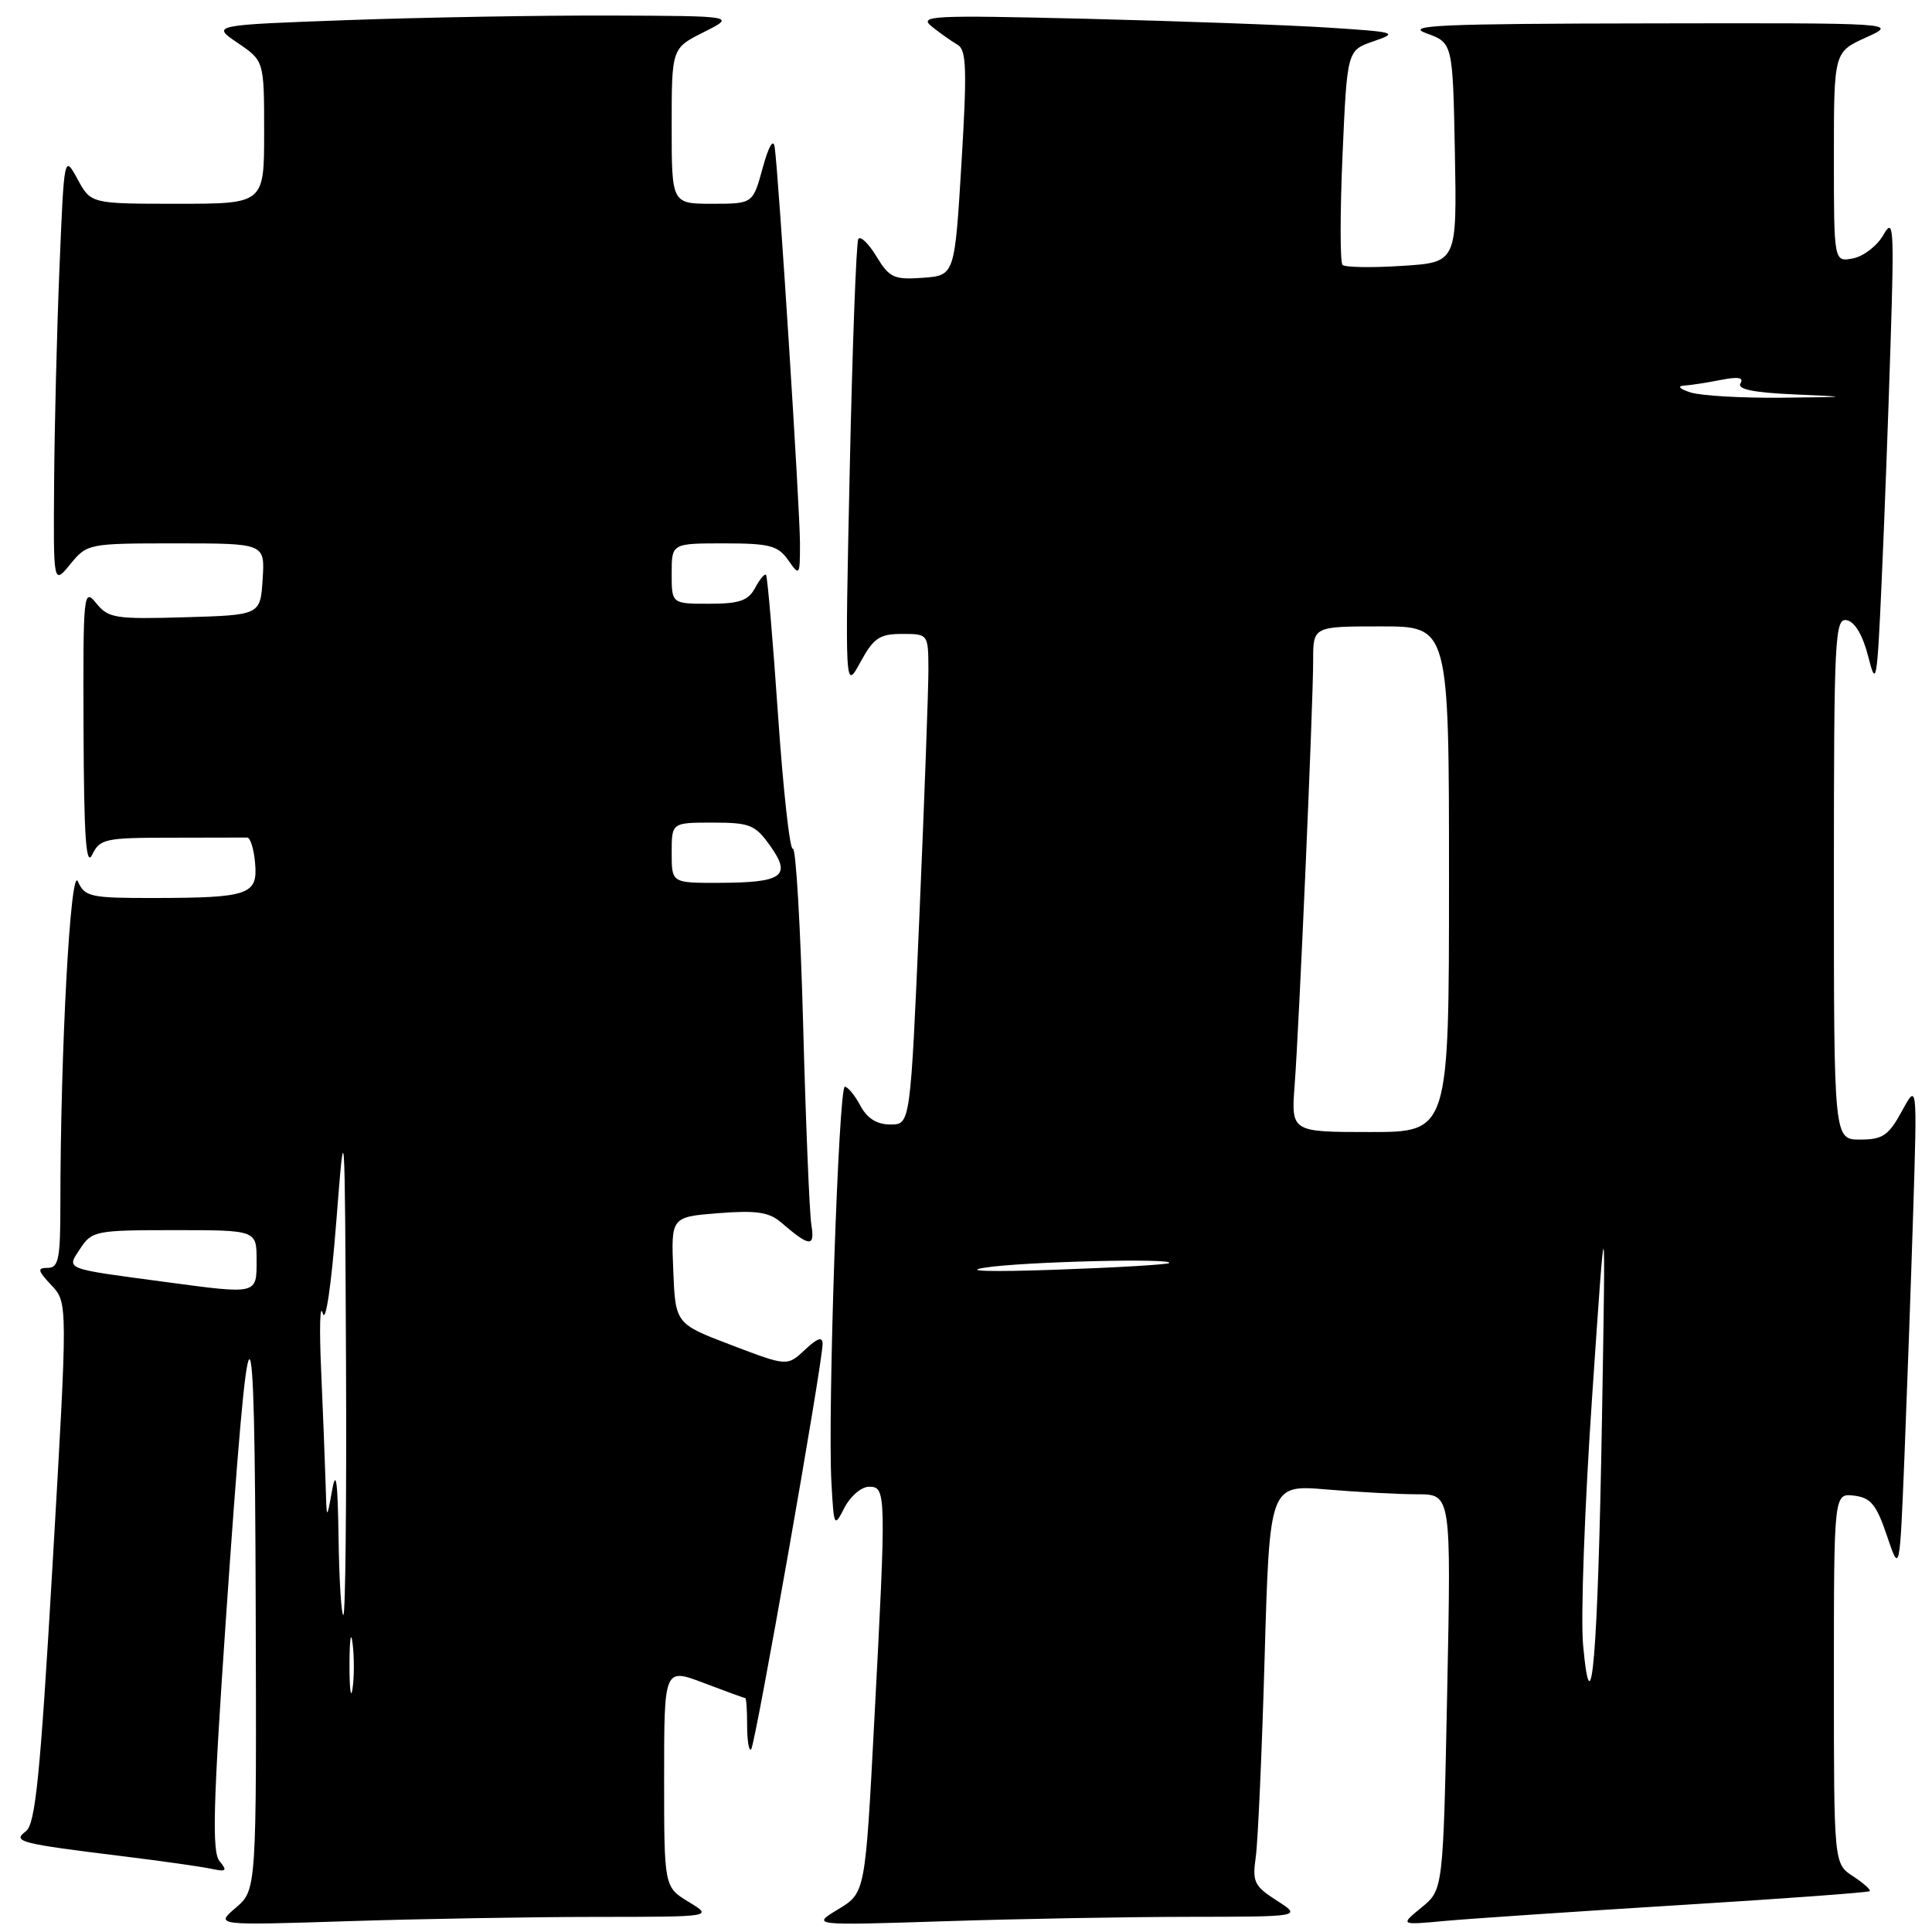 <?xml version="1.0" encoding="UTF-8" standalone="no"?>
<!DOCTYPE svg PUBLIC "-//W3C//DTD SVG 1.1//EN" "http://www.w3.org/Graphics/SVG/1.1/DTD/svg11.dtd" >
<svg xmlns="http://www.w3.org/2000/svg" xmlns:xlink="http://www.w3.org/1999/xlink" version="1.1" viewBox="0 0 256 256">
 <g >
 <path fill="currentColor"
d=" M 79.00 254.00 C 94.50 253.99 94.50 253.99 91.25 252.01 C 88.00 250.03 88.00 250.03 88.00 235.52 C 88.00 221.01 88.00 221.01 93.25 223.00 C 96.14 224.10 98.61 225.00 98.75 225.00 C 98.89 225.00 99.00 226.65 99.00 228.67 C 99.00 230.68 99.24 232.09 99.53 231.80 C 100.08 231.25 108.99 180.65 109.00 178.08 C 109.00 177.07 108.32 177.29 106.66 178.85 C 104.31 181.05 104.31 181.05 96.91 178.23 C 89.50 175.41 89.50 175.41 89.21 168.33 C 88.92 161.25 88.92 161.25 95.21 160.75 C 100.22 160.36 101.91 160.61 103.50 161.98 C 107.29 165.24 108.00 165.30 107.51 162.30 C 107.26 160.76 106.77 148.82 106.42 135.76 C 106.07 122.70 105.45 112.22 105.06 112.46 C 104.66 112.71 103.78 104.72 103.09 94.71 C 102.40 84.70 101.69 76.35 101.50 76.17 C 101.31 75.98 100.66 76.77 100.05 77.91 C 99.14 79.60 97.97 80.00 93.96 80.00 C 89.00 80.00 89.00 80.00 89.00 76.00 C 89.00 72.00 89.00 72.00 95.94 72.00 C 101.98 72.00 103.09 72.29 104.44 74.22 C 105.95 76.38 106.00 76.31 106.00 71.98 C 106.00 67.41 103.17 23.09 102.65 19.50 C 102.47 18.29 101.85 19.37 101.06 22.25 C 99.76 27.00 99.76 27.00 94.38 27.00 C 89.00 27.00 89.00 27.00 89.00 16.70 C 89.00 6.39 89.00 6.39 93.25 4.26 C 97.50 2.12 97.50 2.12 80.91 2.06 C 71.79 2.03 56.15 2.30 46.16 2.66 C 28.00 3.32 28.00 3.32 31.50 5.69 C 35.00 8.07 35.00 8.07 35.00 17.54 C 35.00 27.00 35.00 27.00 23.53 27.00 C 12.05 27.00 12.05 27.00 10.28 23.75 C 8.50 20.50 8.50 20.50 7.88 35.50 C 7.54 43.75 7.22 56.58 7.17 64.00 C 7.07 77.50 7.07 77.50 9.32 74.75 C 11.55 72.03 11.72 72.00 23.34 72.00 C 35.11 72.00 35.11 72.00 34.80 76.75 C 34.50 81.50 34.50 81.50 24.50 81.79 C 15.28 82.06 14.36 81.92 12.75 79.93 C 11.07 77.86 11.00 78.53 11.07 96.64 C 11.12 110.95 11.40 114.96 12.22 113.25 C 13.23 111.15 13.95 111.00 22.65 111.00 C 27.79 111.00 32.34 110.99 32.75 110.98 C 33.16 110.97 33.64 112.48 33.80 114.35 C 34.18 118.56 33.01 118.97 20.40 118.99 C 11.97 119.00 11.23 118.84 10.32 116.79 C 9.34 114.59 8.00 139.33 8.00 159.66 C 8.00 166.79 7.76 168.00 6.33 168.00 C 4.90 168.00 4.98 168.35 6.82 170.31 C 8.98 172.61 8.98 172.61 6.98 207.06 C 5.33 235.37 4.70 241.71 3.42 242.66 C 1.59 244.03 2.58 244.28 16.50 245.99 C 21.45 246.60 26.59 247.33 27.92 247.61 C 30.00 248.05 30.17 247.91 29.09 246.61 C 28.07 245.38 28.24 239.15 29.95 214.29 C 33.06 169.19 33.75 168.87 33.88 212.46 C 34.00 250.42 34.00 250.42 31.25 252.78 C 28.50 255.13 28.50 255.13 46.00 254.57 C 55.62 254.26 70.47 254.00 79.00 254.00 Z  M 157.50 253.99 C 172.50 253.97 172.50 253.97 169.19 251.84 C 166.21 249.94 165.92 249.36 166.39 246.11 C 166.68 244.12 167.21 232.20 167.57 219.61 C 168.23 196.73 168.23 196.73 175.77 197.36 C 179.91 197.71 185.33 198.00 187.80 198.00 C 192.29 198.00 192.29 198.00 191.76 224.20 C 191.23 250.41 191.23 250.41 188.36 252.75 C 185.50 255.09 185.50 255.09 191.50 254.53 C 194.80 254.23 208.73 253.29 222.47 252.44 C 236.20 251.60 247.57 250.76 247.75 250.59 C 247.92 250.41 246.92 249.52 245.53 248.61 C 243.00 246.95 243.00 246.95 243.00 222.41 C 243.00 197.87 243.00 197.87 245.67 198.18 C 247.89 198.45 248.63 199.35 250.03 203.50 C 251.72 208.50 251.72 208.50 252.35 193.00 C 252.69 184.47 253.22 169.85 253.51 160.50 C 254.04 143.50 254.04 143.50 252.00 147.25 C 250.24 150.47 249.46 151.00 246.48 151.00 C 243.00 151.00 243.00 151.00 243.00 116.43 C 243.00 84.40 243.13 81.88 244.70 82.18 C 245.78 82.39 246.83 84.16 247.55 87.00 C 248.60 91.18 248.73 90.46 249.33 77.00 C 249.69 69.03 250.22 54.85 250.51 45.50 C 251.00 30.08 250.91 28.74 249.56 31.13 C 248.74 32.57 246.93 33.97 245.53 34.24 C 243.00 34.72 243.00 34.72 243.00 20.81 C 243.00 6.90 243.00 6.90 247.25 4.97 C 251.50 3.04 251.50 3.04 218.50 3.10 C 190.71 3.14 186.05 3.35 189.00 4.41 C 192.50 5.68 192.50 5.68 192.78 20.22 C 193.05 34.77 193.05 34.77 185.78 35.23 C 181.77 35.49 178.23 35.43 177.89 35.10 C 177.56 34.77 177.56 28.24 177.89 20.59 C 178.50 6.67 178.50 6.67 182.00 5.47 C 185.32 4.33 185.02 4.24 176.00 3.66 C 170.78 3.32 156.38 2.80 144.00 2.49 C 123.28 1.99 121.66 2.07 123.50 3.54 C 124.60 4.42 126.13 5.50 126.90 5.94 C 128.06 6.61 128.15 9.24 127.40 21.62 C 126.50 36.50 126.50 36.50 122.27 36.81 C 118.45 37.08 117.85 36.81 116.13 33.97 C 115.08 32.25 114.00 31.21 113.73 31.67 C 113.46 32.13 112.95 45.77 112.60 62.00 C 111.96 91.50 111.96 91.50 114.00 87.75 C 115.76 84.53 116.54 84.00 119.52 84.00 C 123.00 84.00 123.00 84.00 123.02 88.75 C 123.02 91.36 122.49 105.99 121.83 121.25 C 120.63 149.00 120.63 149.00 117.99 149.00 C 116.18 149.00 114.91 148.20 114.00 146.50 C 113.26 145.12 112.34 144.00 111.94 144.00 C 111.12 144.00 109.65 187.39 110.17 196.50 C 110.50 202.37 110.53 202.44 111.91 199.75 C 112.69 198.24 114.15 197.00 115.16 197.00 C 117.43 197.00 117.45 197.70 115.84 228.15 C 114.65 250.81 114.65 250.81 111.08 252.98 C 107.50 255.14 107.50 255.14 125.00 254.58 C 134.62 254.26 149.25 254.00 157.50 253.99 Z  M 46.31 220.50 C 46.32 217.20 46.50 215.97 46.72 217.77 C 46.95 219.57 46.94 222.27 46.71 223.77 C 46.49 225.27 46.30 223.80 46.31 220.50 Z  M 44.86 203.75 C 44.75 196.23 44.53 194.56 44.00 197.50 C 43.28 201.50 43.28 201.50 43.14 196.50 C 43.06 193.75 42.79 187.00 42.55 181.50 C 42.30 176.00 42.40 172.62 42.76 174.00 C 43.14 175.47 43.88 170.52 44.55 162.00 C 45.69 147.50 45.69 147.50 45.85 180.75 C 45.93 199.04 45.77 214.00 45.50 214.00 C 45.23 214.00 44.94 209.39 44.86 203.75 Z  M 22.00 169.88 C 8.30 168.05 8.80 168.24 10.62 165.46 C 12.17 163.10 12.66 163.00 23.12 163.00 C 34.00 163.00 34.00 163.00 34.00 167.00 C 34.00 171.55 34.17 171.51 22.00 169.88 Z  M 89.00 113.00 C 89.00 109.00 89.00 109.00 94.43 109.00 C 99.37 109.00 100.07 109.28 102.07 112.10 C 104.92 116.10 103.71 116.96 95.25 116.98 C 89.00 117.00 89.00 117.00 89.00 113.00 Z  M 209.77 218.00 C 209.43 214.43 209.97 199.57 210.97 185.00 C 212.77 158.50 212.77 158.50 212.27 188.00 C 211.73 219.43 210.86 229.85 209.77 218.00 Z  M 130.50 167.97 C 135.49 167.18 155.71 166.68 154.92 167.36 C 154.69 167.56 147.97 167.96 140.00 168.24 C 131.29 168.55 127.50 168.44 130.50 167.97 Z  M 171.55 143.75 C 172.15 135.75 174.00 93.39 174.00 87.49 C 174.00 83.00 174.00 83.00 183.00 83.00 C 192.00 83.00 192.00 83.00 192.00 116.50 C 192.00 150.00 192.00 150.00 181.54 150.00 C 171.08 150.00 171.08 150.00 171.55 143.75 Z  M 224.00 52.00 C 222.58 51.54 222.20 51.16 223.12 51.10 C 224.02 51.04 226.23 50.70 228.03 50.34 C 230.32 49.89 231.10 50.02 230.62 50.80 C 230.15 51.57 232.32 52.02 237.72 52.26 C 245.32 52.59 245.27 52.60 236.00 52.70 C 230.78 52.75 225.38 52.44 224.00 52.00 Z "/>
</g>
</svg>